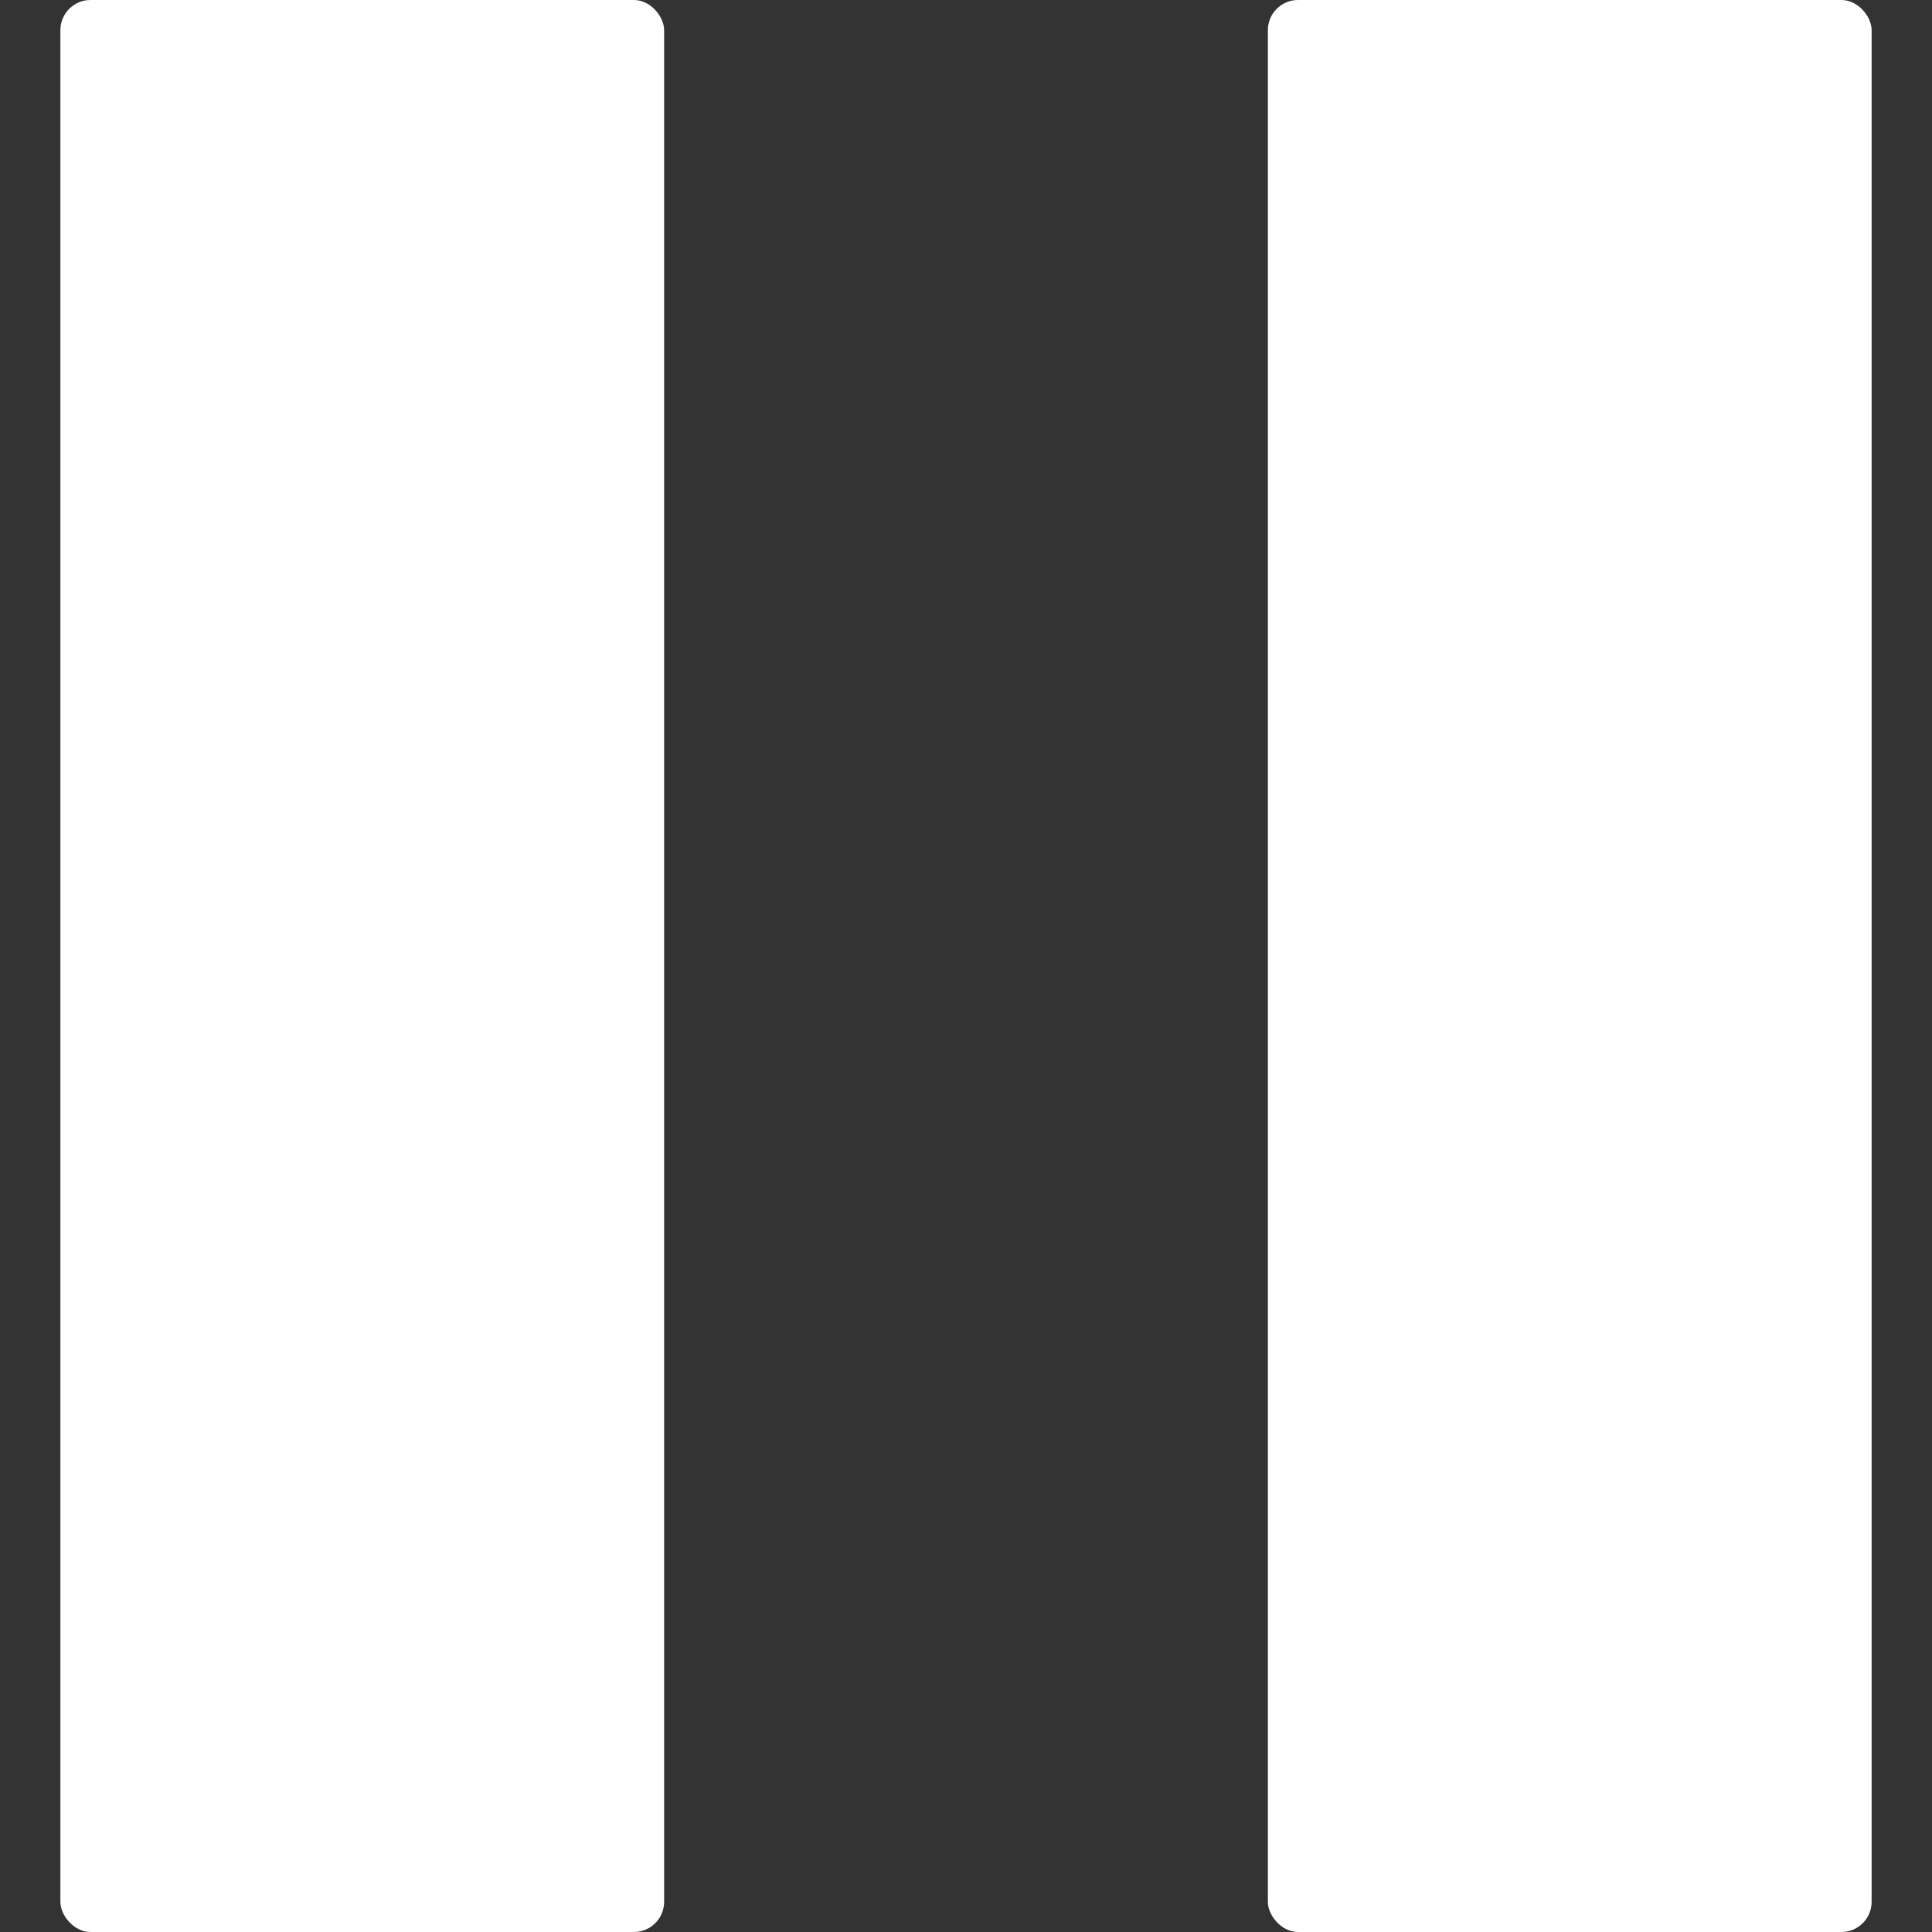 <?xml version="1.0" encoding="UTF-8"?>
<svg width="128px" height="128px" viewBox="0 0 128 128" version="1.1" xmlns="http://www.w3.org/2000/svg" xmlns:xlink="http://www.w3.org/1999/xlink">
    <rect x="0" y="0" width="128" height="128" fill="#333333" stroke="none"/>
    <!-- Generator: Sketch 49.3 (51167) - http://www.bohemiancoding.com/sketch -->
    <title>⏸-icon-sm</title>
    <desc>Created with Sketch.</desc>
    <defs></defs>
    <g id="⏸-icon-sm" stroke="none" stroke-width="1" fill="none" fill-rule="evenodd">
        <g id="Group" transform="translate(4, 0)" fill="#FFFFFF">
            <rect id="Rectangle" x="0" y="0" width="40" height="128" rx="2"></rect>
            <rect id="Rectangle-Copy" x="80" y="0" width="40" height="128" rx="2"></rect>
        </g>
    </g>
</svg>